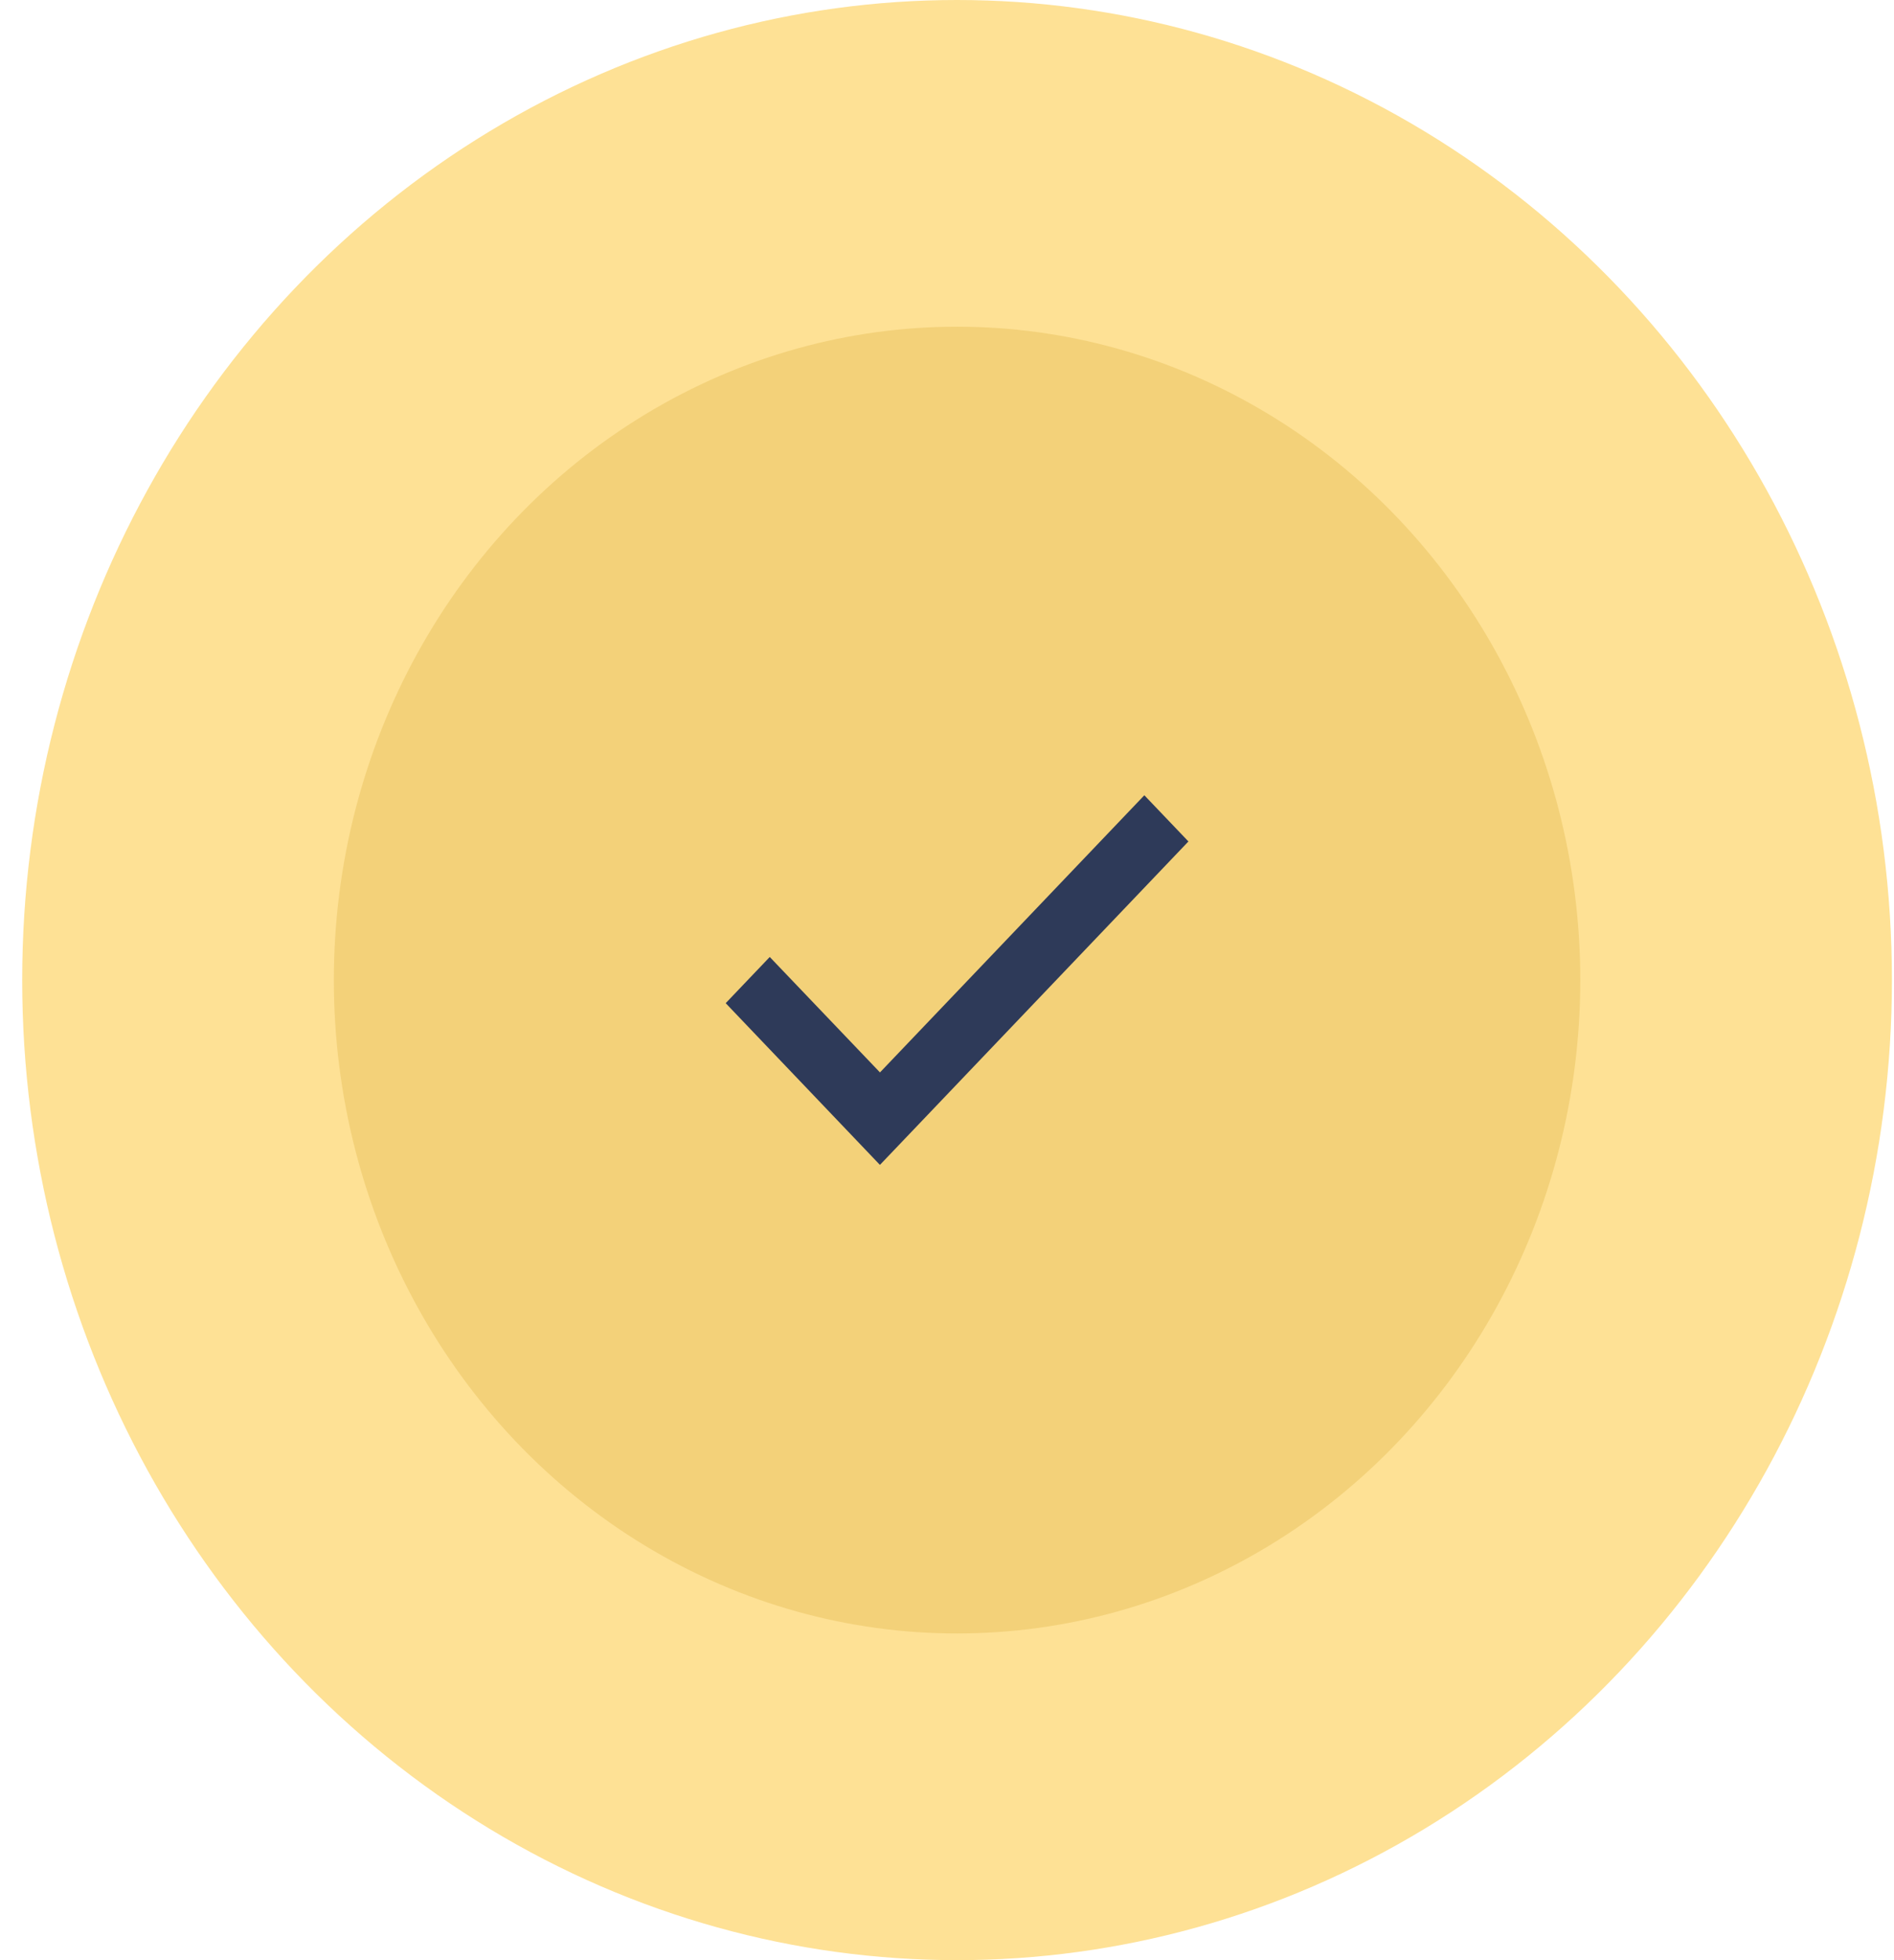 <svg width="58" height="60" viewBox="0 0 58 60" fill="none" xmlns="http://www.w3.org/2000/svg">
<ellipse cx="29.308" cy="30" rx="28.628" ry="30" fill="#FEE195"/>
<ellipse cx="29.308" cy="30" rx="19.085" ry="20" fill="#F3D179"/>
<path d="M26.946 35.657L22.223 30.707L23.572 29.293L26.948 32.827L26.946 32.828L35.043 24.343L36.393 25.757L28.296 34.243L26.947 35.656L26.946 35.657Z" fill="#2E3A59"/>
</svg>

